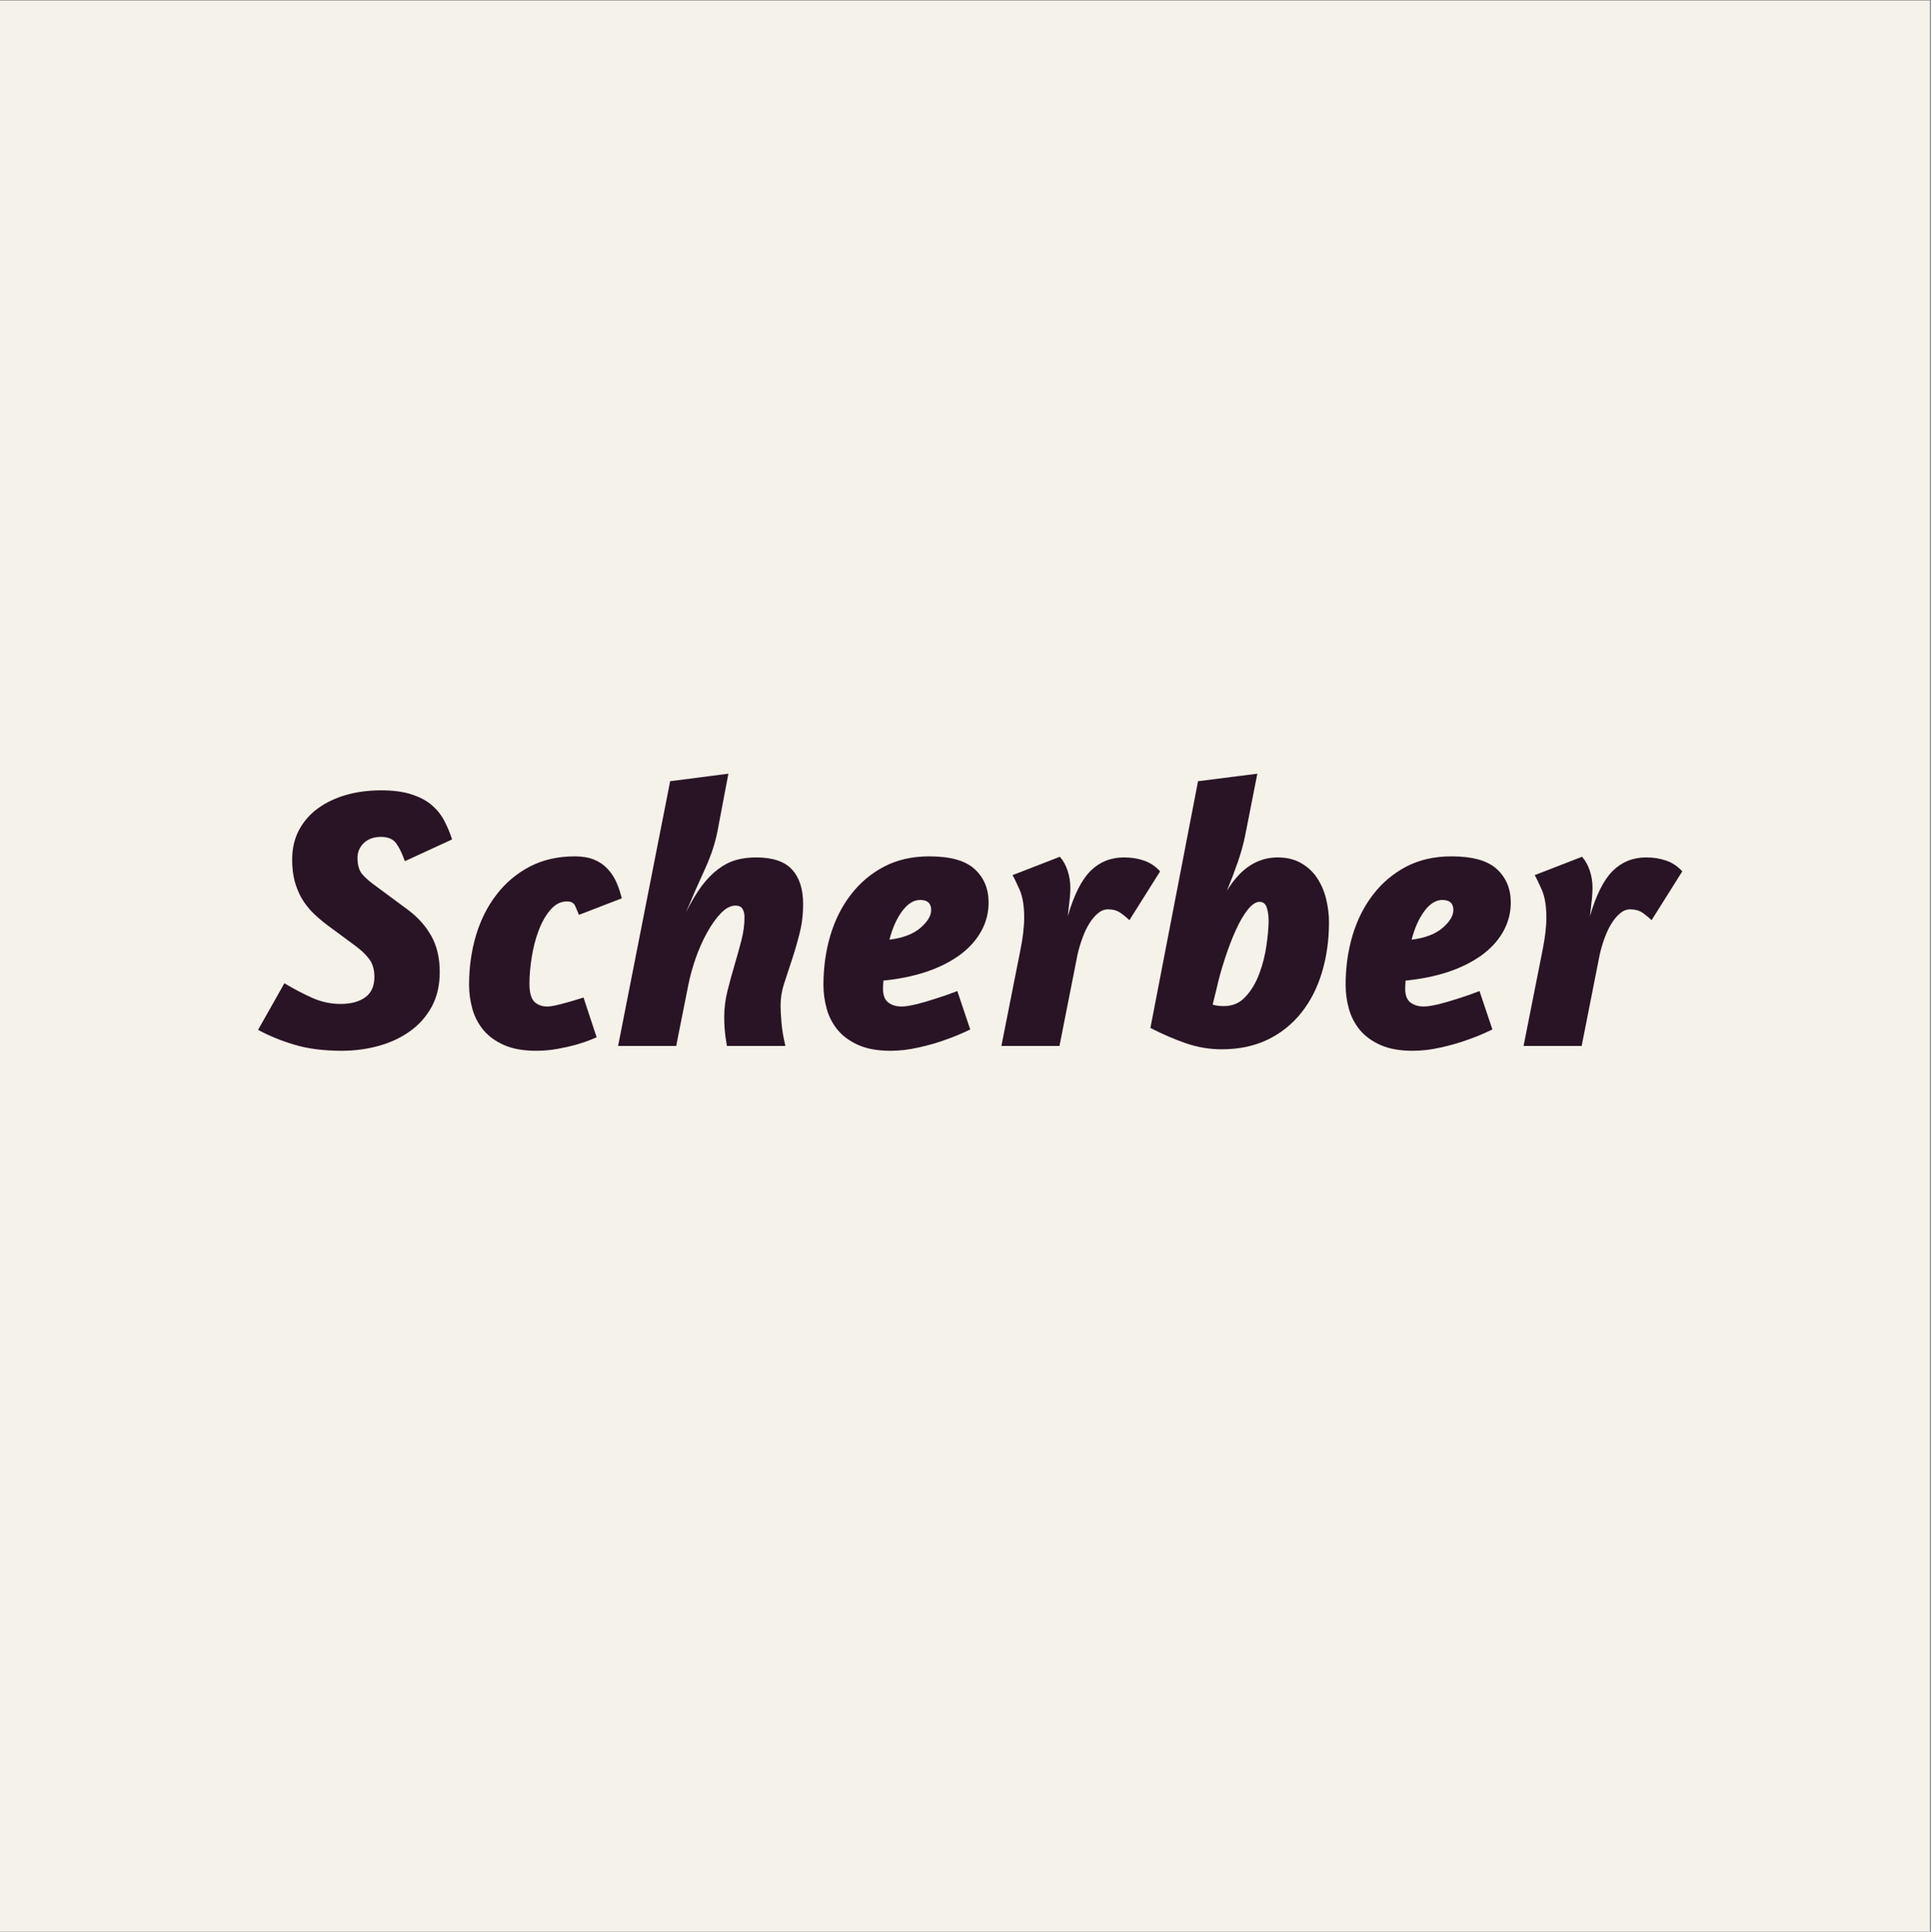 <?xml version="1.0" encoding="iso-8859-1"?>
<svg xmlns="http://www.w3.org/2000/svg" xmlns:xlink="http://www.w3.org/1999/xlink" width="224.88pt" height="225pt" viewBox="0 0 224.88 225" version="1.2">
	
	

	
	<rect x="0" y="0" width="224.88" height="225" fill="#808080" stroke="none"/>
	
	

	
	<defs>
		
		

		
		<g>
			
			

			
			<symbol overflow="visible" id="glyph0-0">
				

				

			</symbol>
			
			

			
			<symbol overflow="visible" id="glyph0-1">
				
				

				
				<path style="stroke:none;" d="M 13.328 -29.766 C 14.754 -29.766 15.945 -29.602 16.906 -29.281 C 17.875 -28.969 18.664 -28.539 19.281 -28 C 19.895 -27.457 20.375 -26.844 20.719 -26.156 C 21.07 -25.477 21.363 -24.773 21.594 -24.047 L 16.094 -21.516 C 15.77 -22.441 15.426 -23.145 15.062 -23.625 C 14.695 -24.102 14.117 -24.344 13.328 -24.344 C 12.484 -24.344 11.812 -24.102 11.312 -23.625 C 10.82 -23.145 10.578 -22.57 10.578 -21.906 C 10.578 -21.062 10.766 -20.422 11.141 -19.984 C 11.523 -19.547 12.023 -19.109 12.641 -18.672 L 16.484 -15.828 C 17.617 -14.984 18.516 -13.977 19.172 -12.812 C 19.828 -11.645 20.156 -10.242 20.156 -8.609 C 20.156 -7.066 19.844 -5.719 19.219 -4.562 C 18.594 -3.414 17.742 -2.461 16.672 -1.703 C 15.609 -0.941 14.391 -0.375 13.016 0 C 11.648 0.375 10.227 0.562 8.75 0.562 C 6.613 0.562 4.758 0.32 3.188 -0.156 C 1.613 -0.633 0.219 -1.207 -1 -1.875 L 2.062 -7.297 C 3.133 -6.66 4.207 -6.098 5.281 -5.609 C 6.363 -5.129 7.473 -4.891 8.609 -4.891 C 9.805 -4.891 10.758 -5.145 11.469 -5.656 C 12.188 -6.164 12.547 -6.961 12.547 -8.047 C 12.547 -8.891 12.344 -9.582 11.938 -10.125 C 11.531 -10.664 10.988 -11.18 10.312 -11.672 L 7.219 -13.953 C 6.52 -14.473 5.906 -14.992 5.375 -15.516 C 4.852 -16.047 4.414 -16.613 4.062 -17.219 C 3.719 -17.832 3.445 -18.504 3.25 -19.234 C 3.062 -19.961 2.969 -20.781 2.969 -21.688 C 2.969 -22.969 3.227 -24.109 3.75 -25.109 C 4.281 -26.117 5.008 -26.961 5.938 -27.641 C 6.875 -28.328 7.969 -28.852 9.219 -29.219 C 10.477 -29.582 11.848 -29.766 13.328 -29.766 Z M 13.328 -29.766 " animation_id="0"/>
				
				

			
			</symbol>
			
			

			
			<symbol overflow="visible" id="glyph0-2">
				
				

				
				<path style="stroke:none;" d="M 15.828 -1 C 15.797 -1 15.578 -0.91 15.172 -0.734 C 14.766 -0.566 14.234 -0.383 13.578 -0.188 C 12.922 0 12.176 0.172 11.344 0.328 C 10.508 0.484 9.656 0.562 8.781 0.562 C 7.301 0.562 6.062 0.344 5.062 -0.094 C 4.07 -0.531 3.27 -1.109 2.656 -1.828 C 2.051 -2.555 1.617 -3.379 1.359 -4.297 C 1.098 -5.223 0.969 -6.164 0.969 -7.125 C 0.969 -9.133 1.234 -11.039 1.766 -12.844 C 2.305 -14.656 3.102 -16.242 4.156 -17.609 C 5.207 -18.984 6.492 -20.07 8.016 -20.875 C 9.547 -21.676 11.305 -22.078 13.297 -22.078 C 14.172 -22.078 14.922 -21.945 15.547 -21.688 C 16.172 -21.426 16.691 -21.066 17.109 -20.609 C 17.535 -20.16 17.879 -19.633 18.141 -19.031 C 18.398 -18.438 18.602 -17.82 18.75 -17.188 L 13.766 -15.266 C 13.617 -15.609 13.473 -15.953 13.328 -16.297 C 13.18 -16.648 12.863 -16.828 12.375 -16.828 C 11.645 -16.828 11.004 -16.504 10.453 -15.859 C 9.898 -15.223 9.441 -14.422 9.078 -13.453 C 8.711 -12.492 8.441 -11.453 8.266 -10.328 C 8.086 -9.211 8 -8.176 8 -7.219 C 8 -6.227 8.188 -5.539 8.562 -5.156 C 8.945 -4.781 9.445 -4.594 10.062 -4.594 C 10.32 -4.594 10.645 -4.633 11.031 -4.719 C 11.426 -4.812 11.832 -4.914 12.25 -5.031 C 12.676 -5.145 13.07 -5.258 13.438 -5.375 C 13.801 -5.488 14.086 -5.578 14.297 -5.641 Z M 15.828 -1 " animation_id="1"/>
				
				

			
			</symbol>
			
			

			
			<symbol overflow="visible" id="glyph0-3">
				
				

				
				<path style="stroke:none;" d="M 12.375 -25.266 C 12.113 -23.785 11.617 -22.25 10.891 -20.656 C 10.16 -19.07 9.414 -17.375 8.656 -15.562 C 9.27 -16.789 9.879 -17.812 10.484 -18.625 C 11.098 -19.438 11.734 -20.086 12.391 -20.578 C 13.047 -21.078 13.727 -21.43 14.438 -21.641 C 15.156 -21.848 15.953 -21.953 16.828 -21.953 C 18.754 -21.953 20.145 -21.484 21 -20.547 C 21.863 -19.617 22.297 -18.281 22.297 -16.531 C 22.297 -15.301 22.156 -14.145 21.875 -13.062 C 21.602 -11.988 21.305 -10.969 20.984 -10 C 20.66 -9.039 20.359 -8.125 20.078 -7.25 C 19.805 -6.383 19.672 -5.539 19.672 -4.719 C 19.672 -4.195 19.707 -3.52 19.781 -2.688 C 19.852 -1.852 20.004 -0.957 20.234 0 L 13.422 0 C 13.273 -0.875 13.188 -1.551 13.156 -2.031 C 13.125 -2.508 13.109 -2.941 13.109 -3.328 C 13.109 -4.367 13.234 -5.391 13.484 -6.391 C 13.734 -7.398 14.004 -8.395 14.297 -9.375 C 14.586 -10.352 14.852 -11.305 15.094 -12.234 C 15.344 -13.172 15.469 -14.094 15.469 -15 C 15.469 -15.406 15.391 -15.727 15.234 -15.969 C 15.078 -16.219 14.805 -16.344 14.422 -16.344 C 13.867 -16.344 13.305 -16.051 12.734 -15.469 C 12.172 -14.895 11.633 -14.145 11.125 -13.219 C 10.613 -12.301 10.164 -11.297 9.781 -10.203 C 9.406 -9.109 9.117 -8.066 8.922 -7.078 L 7.516 0 L 0.75 0 L 6.812 -30.828 L 13.594 -31.703 Z M 12.375 -25.266 " animation_id="2"/>
				
				

			
			</symbol>
			
			

			
			<symbol overflow="visible" id="glyph0-4">
				
				

				
				<path style="stroke:none;" d="M 0.969 -7.125 C 0.969 -9.133 1.234 -11.039 1.766 -12.844 C 2.305 -14.656 3.102 -16.242 4.156 -17.609 C 5.207 -18.984 6.492 -20.07 8.016 -20.875 C 9.547 -21.676 11.305 -22.078 13.297 -22.078 C 15.742 -22.078 17.504 -21.582 18.578 -20.594 C 19.66 -19.602 20.203 -18.305 20.203 -16.703 C 20.203 -15.473 19.898 -14.332 19.297 -13.281 C 18.703 -12.238 17.859 -11.32 16.766 -10.531 C 15.672 -9.75 14.375 -9.109 12.875 -8.609 C 11.375 -8.117 9.734 -7.785 7.953 -7.609 C 7.953 -7.492 7.941 -7.336 7.922 -7.141 C 7.91 -6.953 7.906 -6.785 7.906 -6.641 C 7.906 -5.91 8.109 -5.383 8.516 -5.062 C 8.93 -4.75 9.445 -4.594 10.062 -4.594 C 10.469 -4.594 11.023 -4.676 11.734 -4.844 C 12.453 -5.02 13.176 -5.227 13.906 -5.469 C 14.75 -5.727 15.633 -6.035 16.562 -6.391 L 18.062 -1.922 C 17.062 -1.43 16.039 -1.008 15 -0.656 C 14.094 -0.332 13.094 -0.051 12 0.188 C 10.906 0.438 9.832 0.562 8.781 0.562 C 7.301 0.562 6.062 0.344 5.062 -0.094 C 4.07 -0.531 3.27 -1.109 2.656 -1.828 C 2.051 -2.555 1.617 -3.379 1.359 -4.297 C 1.098 -5.223 0.969 -6.164 0.969 -7.125 Z M 12.234 -17 C 11.484 -17 10.785 -16.566 10.141 -15.703 C 9.504 -14.848 9.008 -13.738 8.656 -12.375 C 10.227 -12.57 11.43 -13.031 12.266 -13.75 C 13.098 -14.469 13.516 -15.16 13.516 -15.828 C 13.516 -16.609 13.086 -17 12.234 -17 Z M 12.234 -17 " animation_id="3"/>
				
				

			
			</symbol>
			
			

			
			<symbol overflow="visible" id="glyph0-5">
				
				

				
				<path style="stroke:none;" d="M 16.094 -14.641 C 15.77 -14.961 15.414 -15.254 15.031 -15.516 C 14.656 -15.773 14.176 -15.906 13.594 -15.906 C 13.188 -15.906 12.801 -15.754 12.438 -15.453 C 12.07 -15.148 11.734 -14.75 11.422 -14.25 C 11.117 -13.758 10.852 -13.195 10.625 -12.562 C 10.395 -11.938 10.207 -11.305 10.062 -10.672 L 7.953 0 L 1.188 0 L 3.406 -11.188 C 3.551 -11.914 3.66 -12.594 3.734 -13.219 C 3.805 -13.852 3.844 -14.43 3.844 -14.953 C 3.844 -16.316 3.66 -17.406 3.297 -18.219 C 2.93 -19.039 2.66 -19.598 2.484 -19.891 L 8 -22.031 C 8.406 -21.562 8.707 -21.016 8.906 -20.391 C 9.113 -19.766 9.219 -19.102 9.219 -18.406 C 9.219 -18.082 9.195 -17.688 9.156 -17.219 C 9.113 -16.758 9.035 -16.062 8.922 -15.125 C 9.648 -17.602 10.535 -19.359 11.578 -20.391 C 12.629 -21.43 13.926 -21.953 15.469 -21.953 C 16.32 -21.953 17.102 -21.828 17.812 -21.578 C 18.531 -21.328 19.148 -20.91 19.672 -20.328 Z M 16.094 -14.641 " animation_id="4"/>
				
				

			
			</symbol>
			
			

			
			<symbol overflow="visible" id="glyph0-6">
				
				

				
				<path style="stroke:none;" d="M 21.547 -14.422 C 21.547 -12.328 21.273 -10.383 20.734 -8.594 C 20.203 -6.801 19.406 -5.234 18.344 -3.891 C 17.281 -2.547 15.969 -1.492 14.406 -0.734 C 12.844 0.016 11.055 0.391 9.047 0.391 C 7.648 0.391 6.273 0.16 4.922 -0.297 C 3.566 -0.766 2.176 -1.363 0.75 -2.094 L 6.297 -30.828 L 13.203 -31.703 L 11.797 -24.562 C 11.598 -23.57 11.316 -22.547 10.953 -21.484 C 10.586 -20.422 10.156 -19.281 9.656 -18.062 C 11.227 -20.656 13.195 -21.953 15.562 -21.953 C 16.645 -21.953 17.57 -21.723 18.344 -21.266 C 19.113 -20.816 19.727 -20.234 20.188 -19.516 C 20.656 -18.805 21 -18 21.219 -17.094 C 21.438 -16.188 21.547 -15.297 21.547 -14.422 Z M 13.469 -16.781 C 13.031 -16.781 12.566 -16.473 12.078 -15.859 C 11.598 -15.254 11.133 -14.457 10.688 -13.469 C 10.238 -12.477 9.816 -11.375 9.422 -10.156 C 9.023 -8.945 8.695 -7.758 8.438 -6.594 L 8 -4.812 C 8.375 -4.695 8.812 -4.641 9.312 -4.641 C 10.332 -4.641 11.176 -5.008 11.844 -5.75 C 12.52 -6.488 13.051 -7.383 13.438 -8.438 C 13.832 -9.488 14.109 -10.582 14.266 -11.719 C 14.43 -12.852 14.516 -13.801 14.516 -14.562 C 14.516 -15.164 14.441 -15.688 14.297 -16.125 C 14.148 -16.562 13.875 -16.781 13.469 -16.781 Z M 13.469 -16.781 " animation_id="5"/>
				
				

			
			</symbol>
			
			

			
			<symbol overflow="visible" id="glyph1-0">
				

				

			</symbol>
			
			

			
			<symbol overflow="visible" id="glyph1-1">
				

				

			</symbol>
			
			

			
			<symbol overflow="visible" id="glyph1-2">
				

				

			</symbol>
			
			

			
			<symbol overflow="visible" id="glyph1-3">
				

				

			</symbol>
			
			

			
			<symbol overflow="visible" id="glyph1-4">
				

				

			</symbol>
			
			

			
			<symbol overflow="visible" id="glyph1-5">
				

				

			</symbol>
			
			

			
			<symbol overflow="visible" id="glyph1-6">
				

				

			</symbol>
			
			

			
			<symbol overflow="visible" id="glyph1-7">
				

				

			</symbol>
			
			

			
			<symbol overflow="visible" id="glyph1-8">
				

				

			</symbol>
			
			

			
			<symbol overflow="visible" id="glyph1-9">
				

				

			</symbol>
			
			

			
			<symbol overflow="visible" id="glyph1-10">
				

				

			</symbol>
			
			

			
			<symbol overflow="visible" id="glyph1-11">
				

				

			</symbol>
			
			

			
			<symbol overflow="visible" id="glyph1-12">
				

				

			</symbol>
			
			

			
			<symbol overflow="visible" id="glyph1-13">
				

				

			</symbol>
			
			

		
		</g>
		
		

		
		<clipPath id="clip1">
			
			
  
			
			<path d="M 0 0.059 L 224.762 0.059 L 224.762 224.938 L 0 224.938 Z M 0 0.059 " animation_id="6"/>
			
			

		
		</clipPath>
		
		

	
	</defs>
	
	

	
	<g id="surface1">
		
		

		
		<g clip-path="url(#clip1)" clip-rule="nonzero">
			
			

			

			
			<path style=" stroke:none;fill-rule:nonzero;fill:rgb(96.078%,94.899%,91.37%);fill-opacity:1;" d="M 0 0.059 L 224.879 0.059 L 224.879 224.941 L 0 224.941 Z M 0 0.059 " animation_id="7"/>
			
			

		
		</g>
		
		

		
		<g style="fill:rgb(16.08%,7.84%,14.51%);fill-opacity:1;">
			
			
  
			
			<use xlink:href="#glyph0-1" x="31.055" y="121.795"/>
			
			

		
		</g>
		
		

		
		<g style="fill:rgb(16.08%,7.84%,14.51%);fill-opacity:1;">
			
			
  
			
			<use xlink:href="#glyph0-2" x="53.658" y="121.795"/>
			
			

		
		</g>
		
		

		
		<g style="fill:rgb(16.08%,7.84%,14.51%);fill-opacity:1;">
			
			
  
			
			<use xlink:href="#glyph0-3" x="71.232" y="121.795"/>
			
			

		
		</g>
		
		

		
		<g style="fill:rgb(16.08%,7.84%,14.51%);fill-opacity:1;">
			
			
  
			
			<use xlink:href="#glyph0-4" x="94.927" y="121.795"/>
			
			

		
		</g>
		
		

		
		<g style="fill:rgb(16.08%,7.84%,14.51%);fill-opacity:1;">
			
			
  
			
			<use xlink:href="#glyph0-5" x="115.431" y="121.795"/>
			
			

		
		</g>
		
		

		
		<g style="fill:rgb(16.08%,7.84%,14.51%);fill-opacity:1;">
			
			
  
			
			<use xlink:href="#glyph0-6" x="133.224" y="121.795"/>
			
			

		
		</g>
		
		

		
		<g style="fill:rgb(16.08%,7.84%,14.51%);fill-opacity:1;">
			
			
  
			
			<use xlink:href="#glyph0-4" x="155.739" y="121.795"/>
			
			

		
		</g>
		
		

		
		<g style="fill:rgb(16.08%,7.84%,14.51%);fill-opacity:1;">
			
			
  
			
			<use xlink:href="#glyph0-5" x="176.243" y="121.795"/>
			
			

		
		</g>
		
		

		
		<g style="fill:rgb(16.08%,7.84%,14.51%);fill-opacity:1;">
			
			
  
			
			<use xlink:href="#glyph1-1" x="112.076" y="134.63"/>
			
			

		
		</g>
		
		

		
		<g style="fill:rgb(16.08%,7.84%,14.51%);fill-opacity:1;">
			
			
  
			
			<use xlink:href="#glyph1-2" x="117.873" y="134.63"/>
			
			

		
		</g>
		
		

		
		<g style="fill:rgb(16.08%,7.84%,14.51%);fill-opacity:1;">
			
			
  
			
			<use xlink:href="#glyph1-3" x="121.509" y="134.63"/>
			
			

		
		</g>
		
		

		
		<g style="fill:rgb(16.08%,7.84%,14.51%);fill-opacity:1;">
			
			
  
			
			<use xlink:href="#glyph1-4" x="124.696" y="134.63"/>
			
			

		
		</g>
		
		

		
		<g style="fill:rgb(16.08%,7.84%,14.51%);fill-opacity:1;">
			
			
  
			
			<use xlink:href="#glyph1-5" x="129.036" y="134.63"/>
			
			

		
		</g>
		
		

		
		<g style="fill:rgb(16.08%,7.84%,14.51%);fill-opacity:1;">
			
			
  
			
			<use xlink:href="#glyph1-2" x="134.408" y="134.63"/>
			
			

		
		</g>
		
		

		
		<g style="fill:rgb(16.08%,7.84%,14.51%);fill-opacity:1;">
			
			
  
			
			<use xlink:href="#glyph1-3" x="138.043" y="134.63"/>
			
			

		
		</g>
		
		

		
		<g style="fill:rgb(16.08%,7.84%,14.51%);fill-opacity:1;">
			
			
  
			
			<use xlink:href="#glyph1-6" x="141.23" y="134.63"/>
			
			

		
		</g>
		
		

		
		<g style="fill:rgb(16.08%,7.84%,14.51%);fill-opacity:1;">
			
			
  
			
			<use xlink:href="#glyph1-7" x="144.977" y="134.63"/>
			
			

		
		</g>
		
		

		
		<g style="fill:rgb(16.08%,7.84%,14.51%);fill-opacity:1;">
			
			
  
			
			<use xlink:href="#glyph1-8" x="147.057" y="134.63"/>
			
			

		
		</g>
		
		

		
		<g style="fill:rgb(16.08%,7.84%,14.51%);fill-opacity:1;">
			
			
  
			
			<use xlink:href="#glyph1-7" x="152.58" y="134.63"/>
			
			

		
		</g>
		
		

		
		<g style="fill:rgb(16.08%,7.84%,14.51%);fill-opacity:1;">
			
			
  
			
			<use xlink:href="#glyph1-9" x="154.66" y="134.63"/>
			
			

		
		</g>
		
		

		
		<g style="fill:rgb(16.08%,7.84%,14.51%);fill-opacity:1;">
			
			
  
			
			<use xlink:href="#glyph1-6" x="161.919" y="134.63"/>
			
			

		
		</g>
		
		

		
		<g style="fill:rgb(16.08%,7.84%,14.51%);fill-opacity:1;">
			
			
  
			
			<use xlink:href="#glyph1-3" x="165.665" y="134.63"/>
			
			

		
		</g>
		
		

		
		<g style="fill:rgb(16.08%,7.84%,14.51%);fill-opacity:1;">
			
			
  
			
			<use xlink:href="#glyph1-10" x="168.852" y="134.63"/>
			
			

		
		</g>
		
		

		
		<g style="fill:rgb(16.08%,7.84%,14.51%);fill-opacity:1;">
			
			
  
			
			<use xlink:href="#glyph1-11" x="172.849" y="134.63"/>
			
			

		
		</g>
		
		

		
		<g style="fill:rgb(16.08%,7.84%,14.51%);fill-opacity:1;">
			
			
  
			
			<use xlink:href="#glyph1-6" x="176.502" y="134.63"/>
			
			

		
		</g>
		
		

		
		<g style="fill:rgb(16.08%,7.84%,14.51%);fill-opacity:1;">
			
			
  
			
			<use xlink:href="#glyph1-12" x="180.248" y="134.63"/>
			
			

		
		</g>
		
		

		
		<g style="fill:rgb(16.08%,7.84%,14.51%);fill-opacity:1;">
			
			
  
			
			<use xlink:href="#glyph1-13" x="184.56" y="134.63"/>
			
			

		
		</g>
		
		

		
		<g style="fill:rgb(16.08%,7.84%,14.51%);fill-opacity:1;">
			
			
  
			
			<use xlink:href="#glyph1-6" x="188.457" y="134.63"/>
			
			

		
		</g>
		
		

		

	
	</g>
	
	


</svg>
